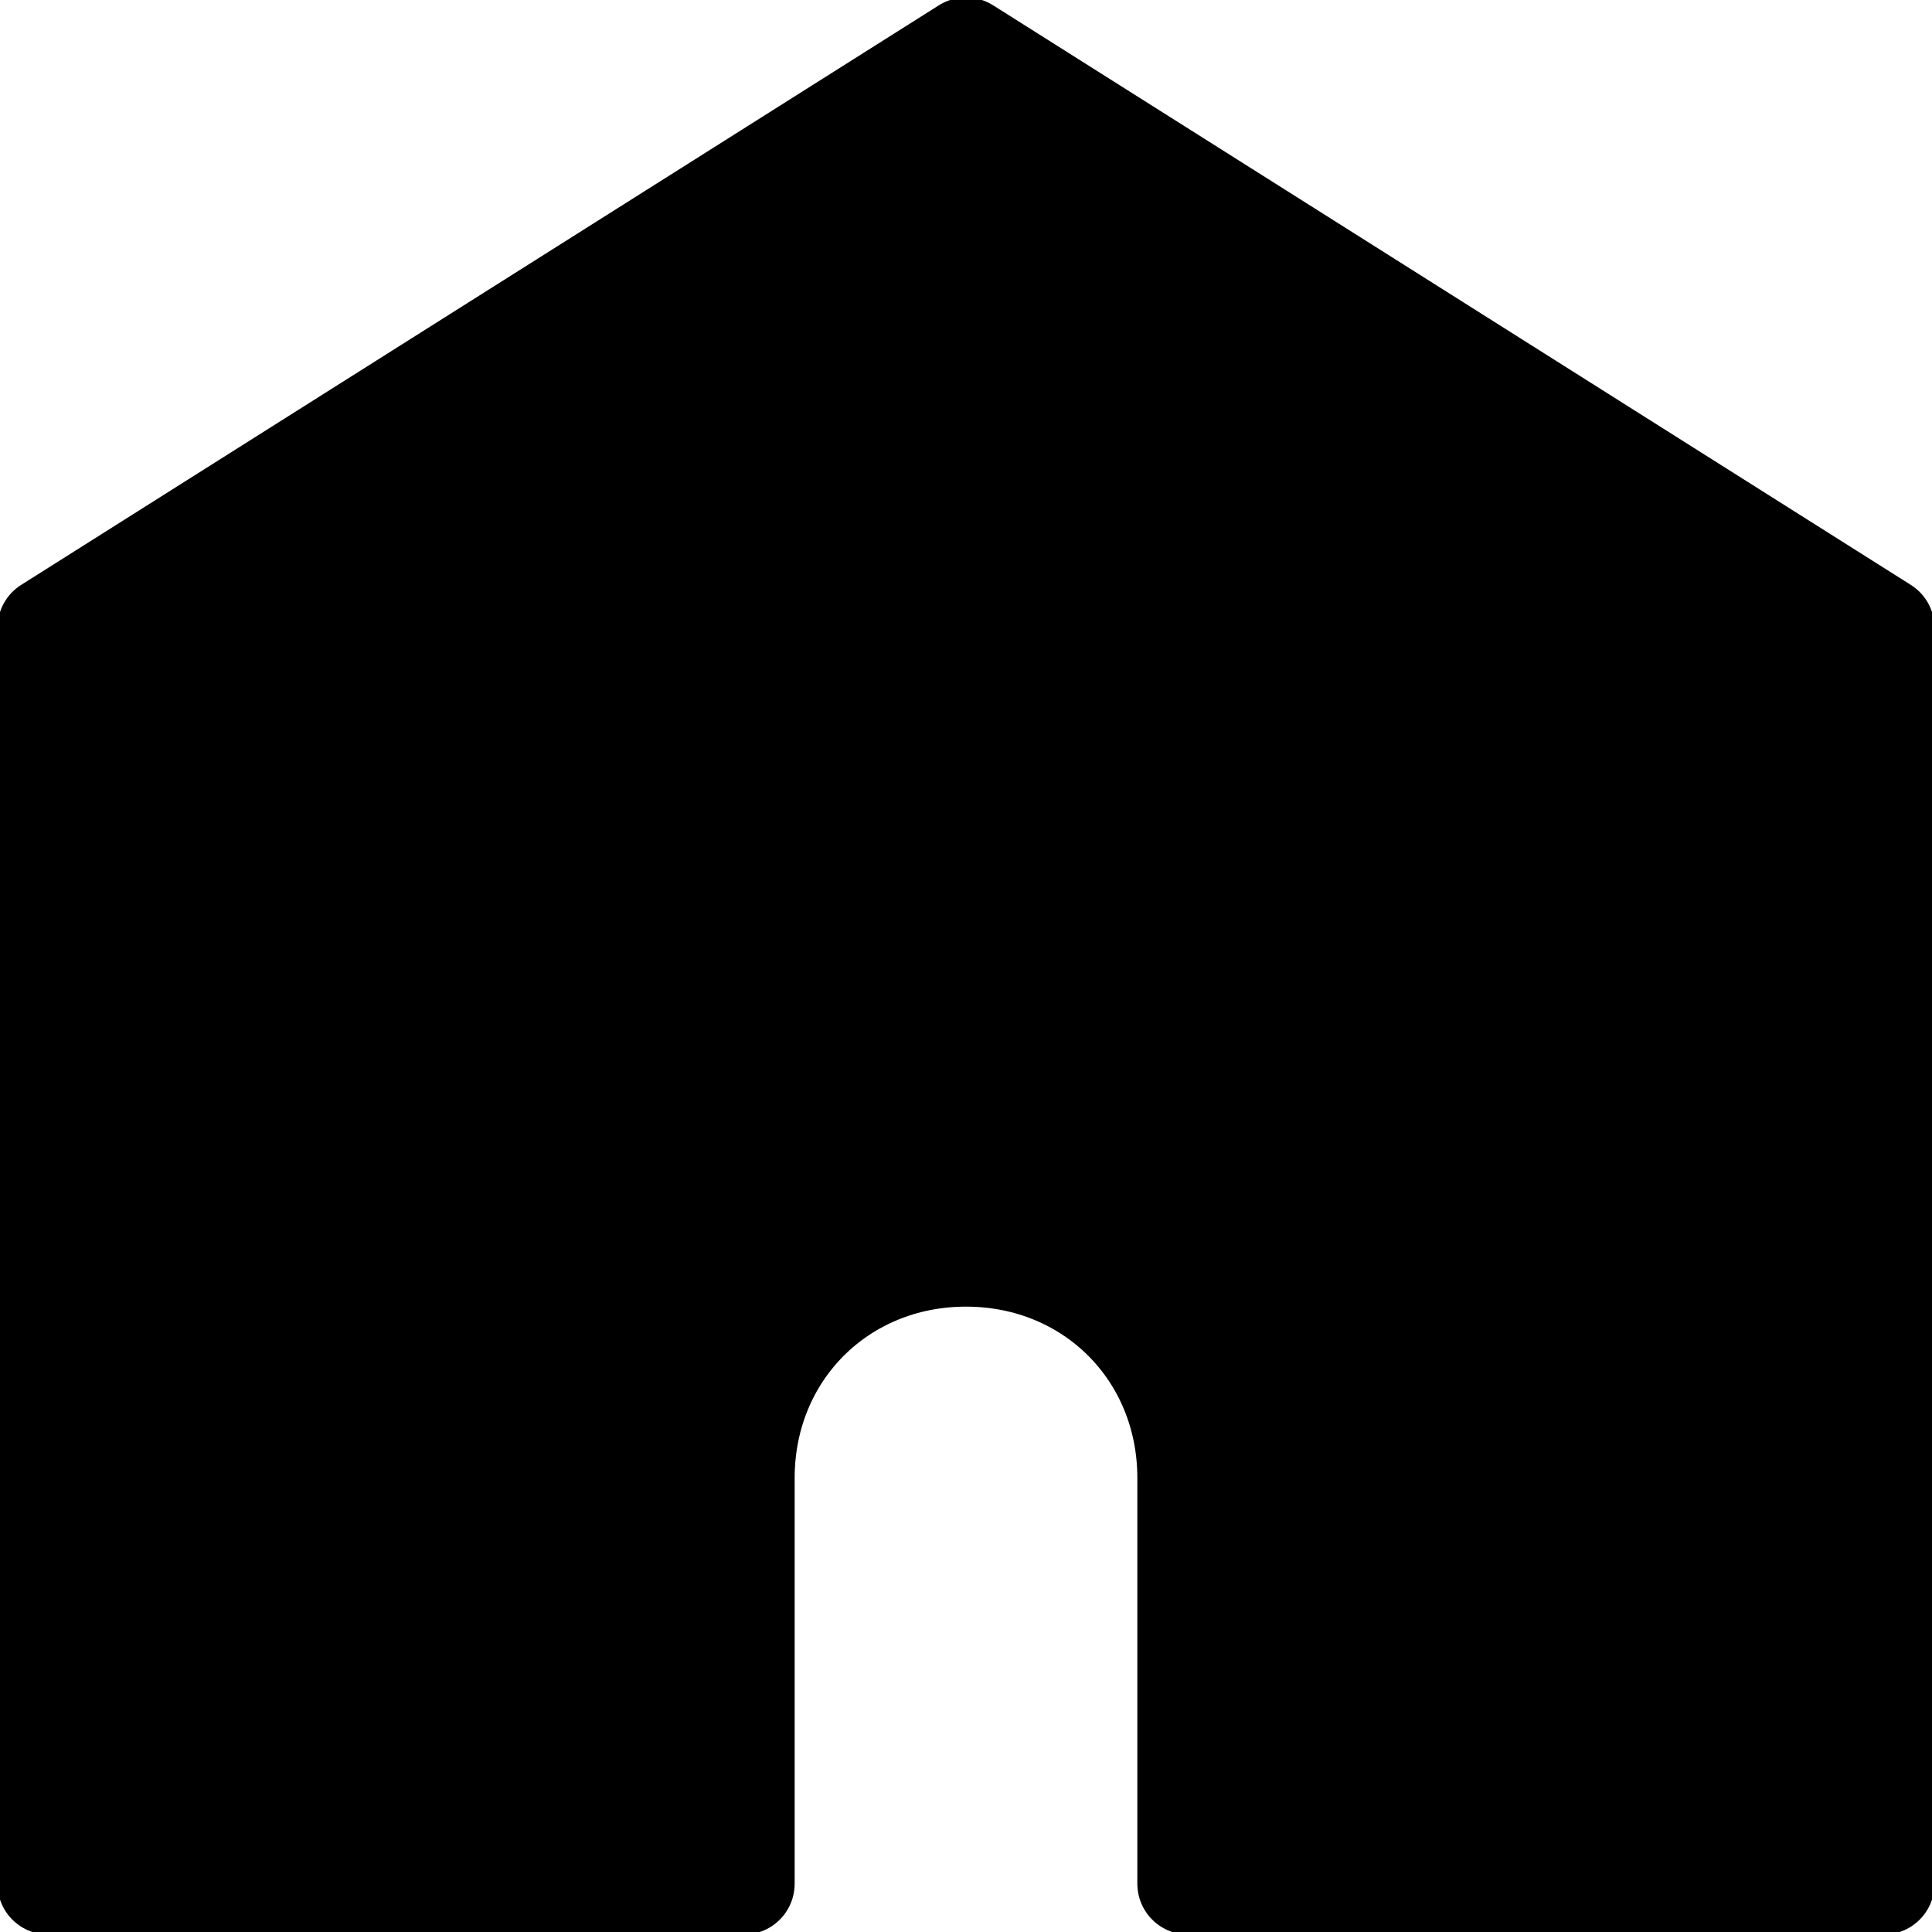 <svg width="19" height="19" viewBox="0 0 19 19" fill="none" xmlns="http://www.w3.org/2000/svg">
<g clip-path="url(#clip0)">
<path d="M18.525 6.175L9.5 0.475L0.475 6.175V18.525H7.315V16.91V14.535C7.315 13.3 8.265 12.35 9.5 12.35C10.735 12.35 11.685 13.3 11.685 14.535V16.91V18.525H18.525V6.175Z" fill="black" stroke="black" stroke-miterlimit="10" stroke-linejoin="round"/>
</g>
<defs>
<clipPath id="clip0">
<rect width="19" height="19" fill="white"/>
</clipPath>
</defs>
</svg>
